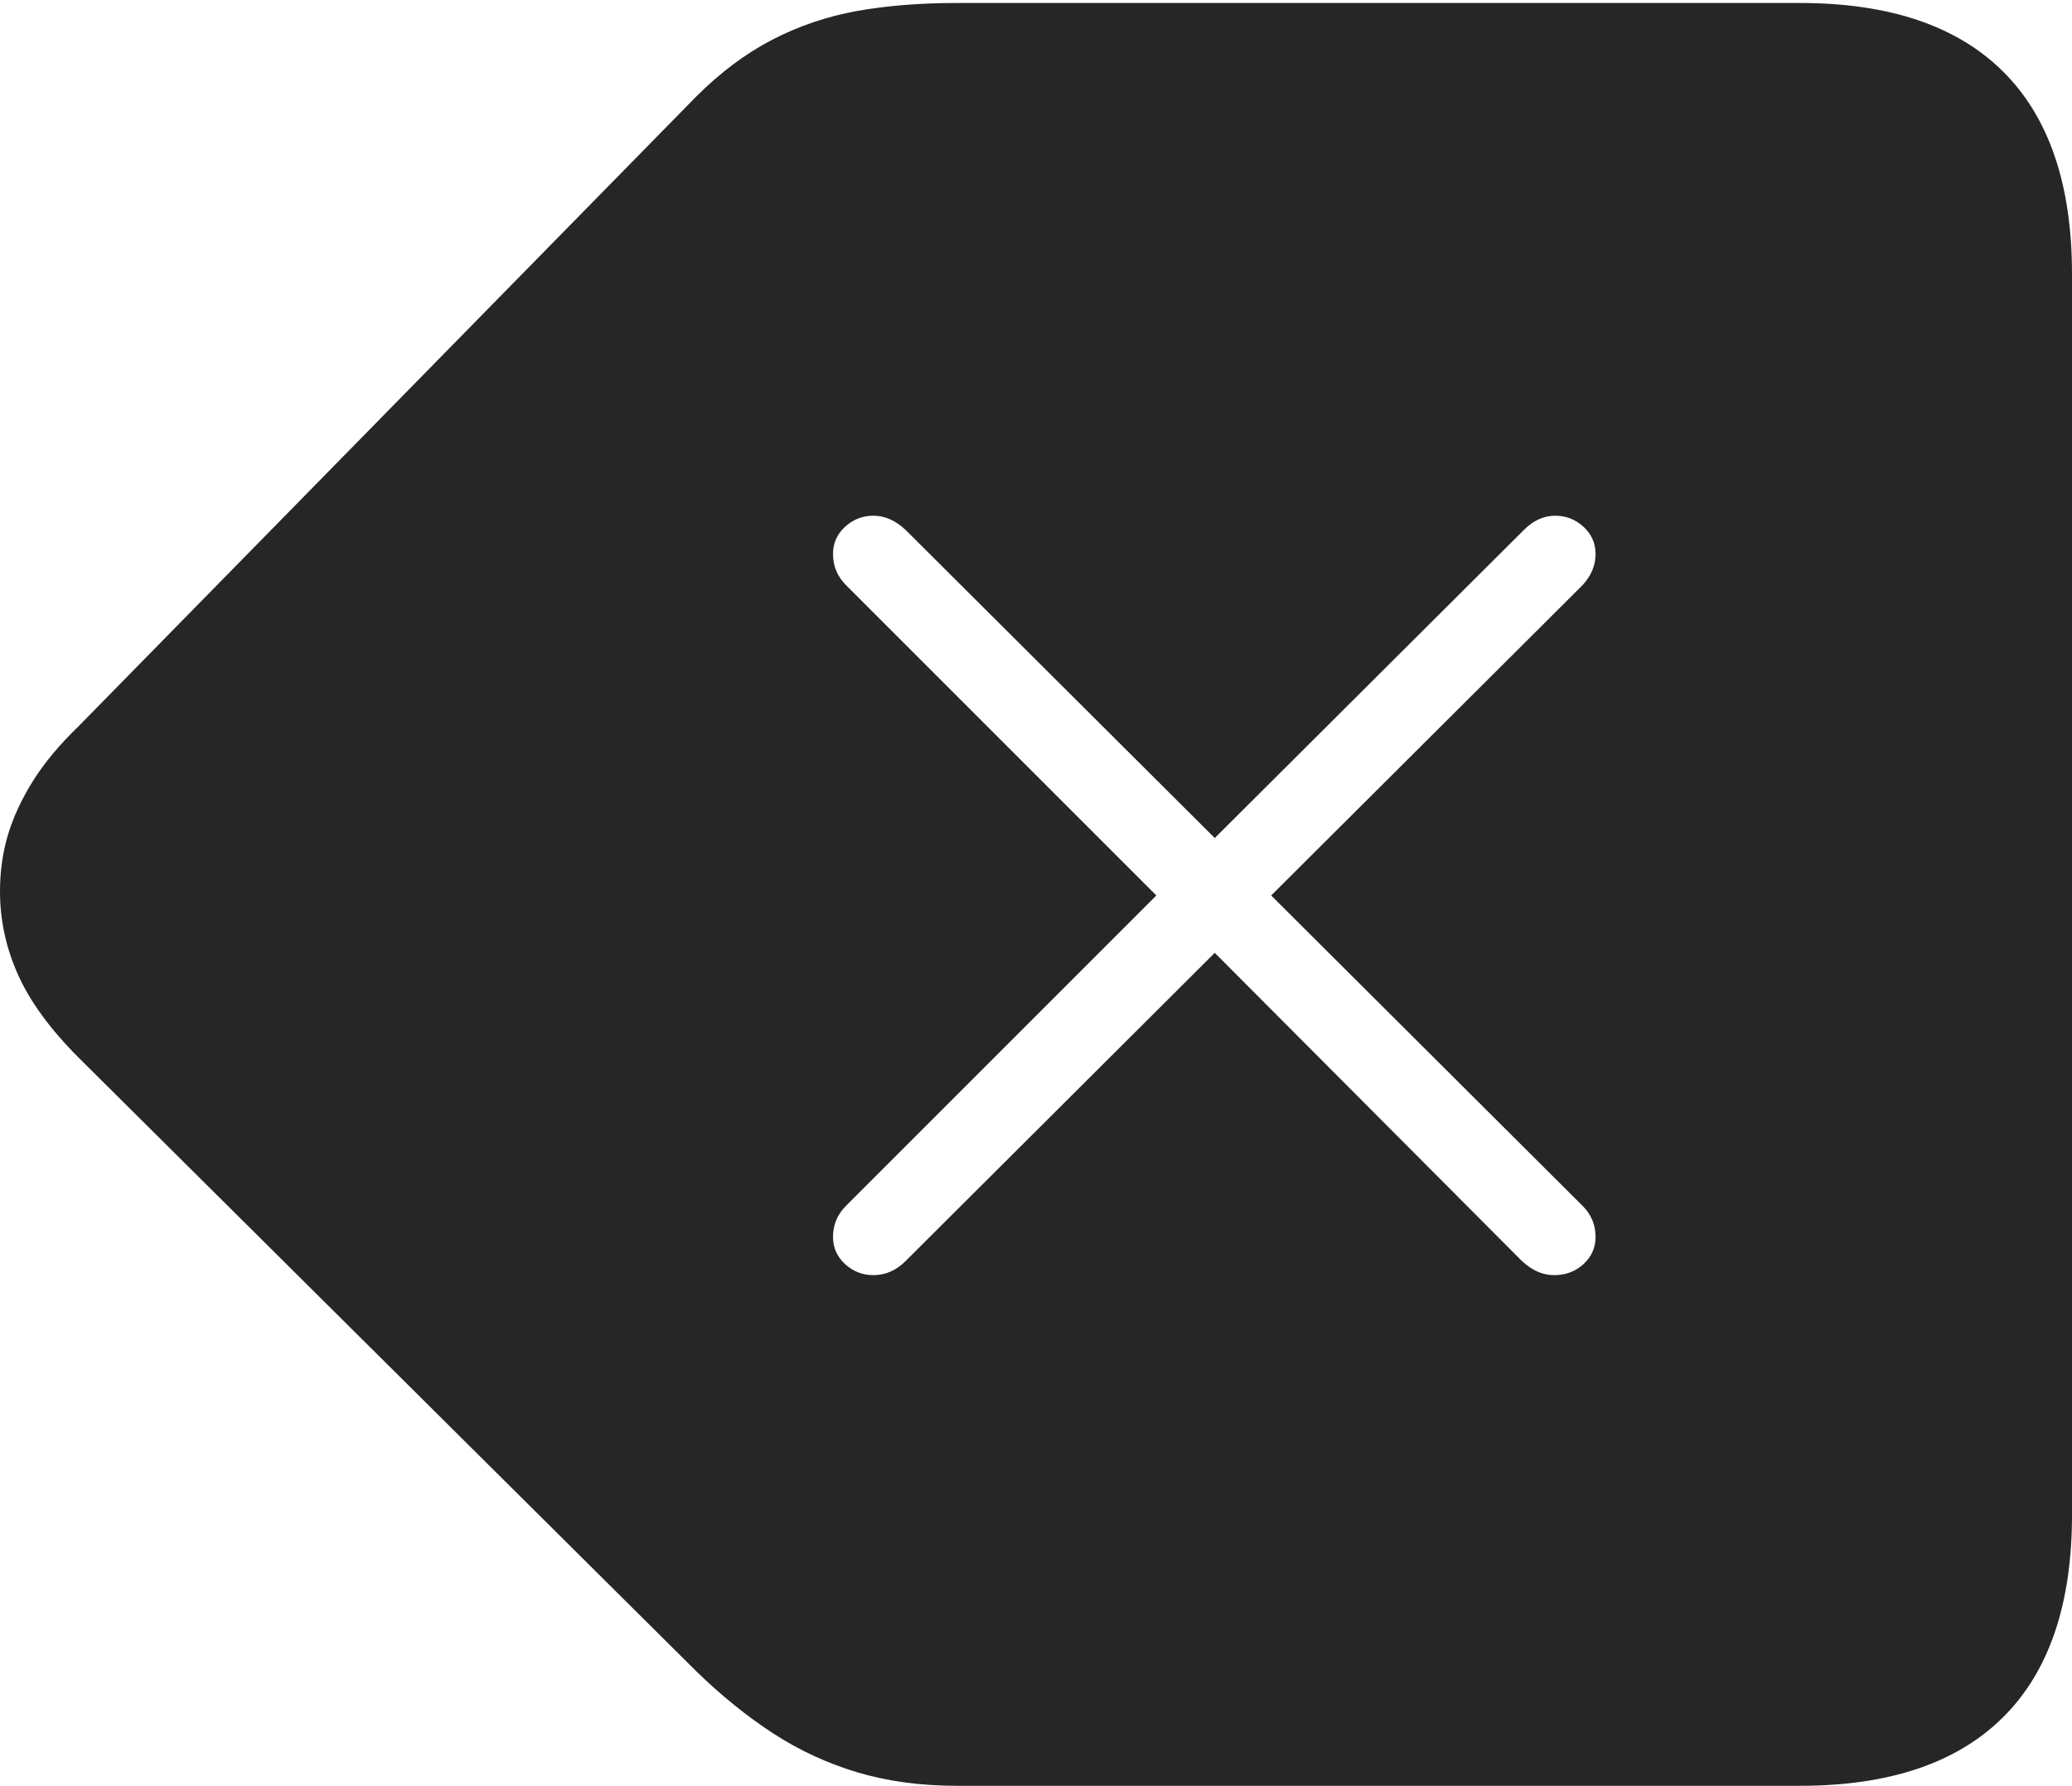 <?xml version="1.0" encoding="UTF-8"?>
<!--Generator: Apple Native CoreSVG 175-->
<!DOCTYPE svg
PUBLIC "-//W3C//DTD SVG 1.1//EN"
       "http://www.w3.org/Graphics/SVG/1.1/DTD/svg11.dtd">
<svg version="1.1" xmlns="http://www.w3.org/2000/svg" xmlns:xlink="http://www.w3.org/1999/xlink" width="20.088" height="17.314">
 <g>
  <rect height="17.314" opacity="0" width="20.088" x="0" y="0"/>
  <path d="M17.451 17.314Q18.75 17.314 19.419 16.65Q20.088 15.986 20.088 14.688L20.088 2.656Q20.088 1.357 19.419 0.693Q18.75 0.029 17.451 0.029L9.277 0.029Q8.74 0.029 8.306 0.107Q7.871 0.186 7.485 0.386Q7.1 0.586 6.748 0.938L0.762 7.041Q0.488 7.305 0.322 7.568Q0.156 7.832 0.078 8.091Q0 8.35 0 8.643Q0 9.062 0.176 9.453Q0.352 9.844 0.762 10.254L6.748 16.201Q7.109 16.553 7.49 16.802Q7.871 17.051 8.311 17.183Q8.75 17.314 9.277 17.314ZM8.467 12.363Q8.311 12.363 8.193 12.256Q8.076 12.148 8.076 11.992Q8.076 11.816 8.203 11.69L11.211 8.682L8.203 5.674Q8.076 5.547 8.076 5.371Q8.076 5.215 8.193 5.107Q8.311 5 8.467 5Q8.633 5 8.779 5.137L11.777 8.125L14.775 5.137Q14.912 5 15.078 5Q15.234 5 15.352 5.107Q15.469 5.215 15.469 5.371Q15.469 5.537 15.342 5.674L12.324 8.682L15.342 11.69Q15.469 11.816 15.469 11.992Q15.469 12.148 15.352 12.256Q15.234 12.363 15.068 12.363Q14.902 12.363 14.756 12.227L11.777 9.238L8.779 12.227Q8.643 12.363 8.467 12.363Z" fill="rgba(0,0,0,0.85)"/>
 </g>
</svg>
